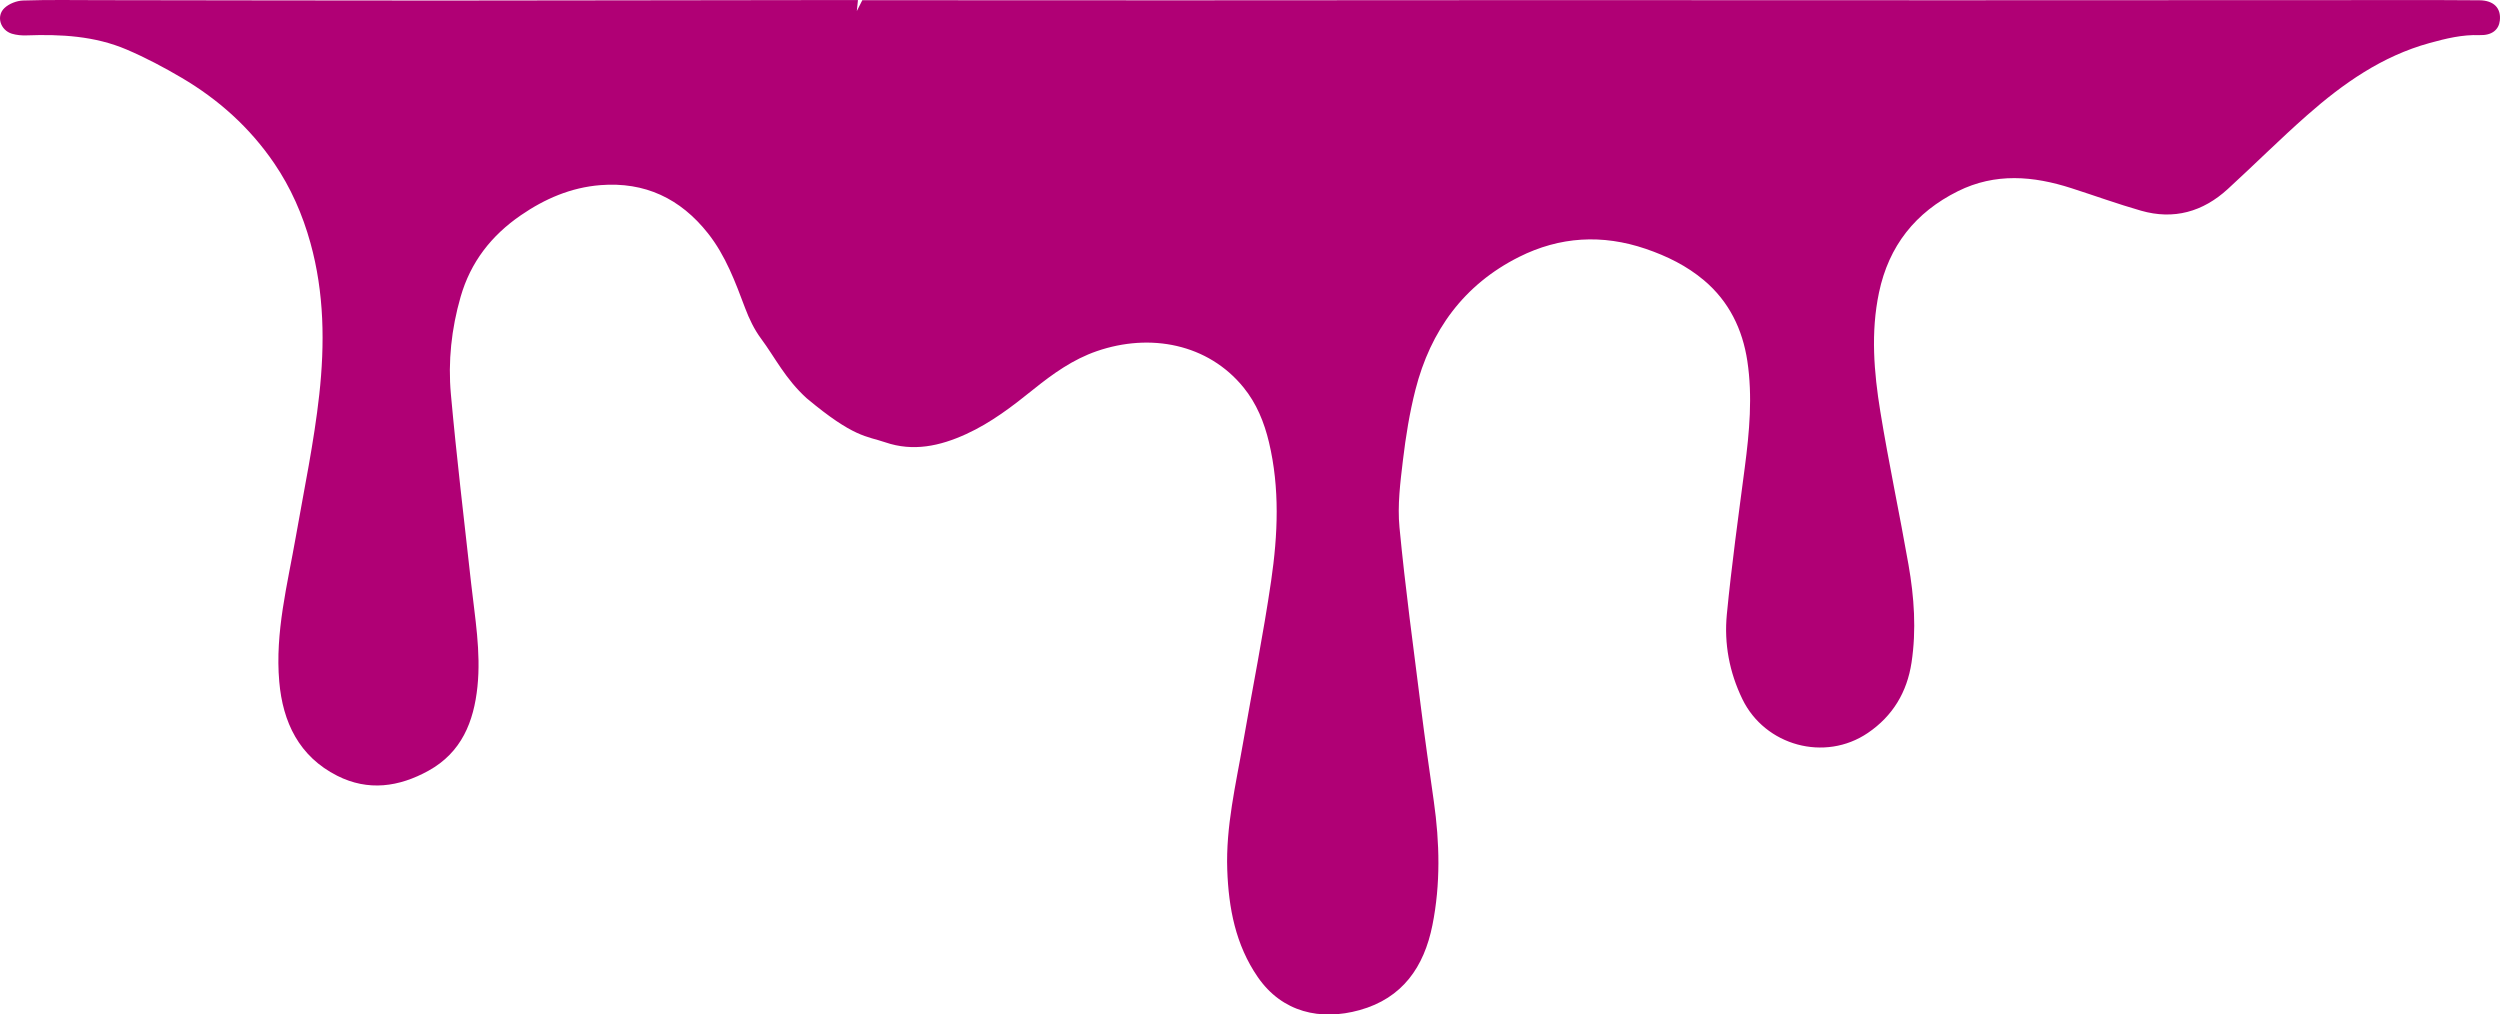 <?xml version="1.0" encoding="UTF-8"?>
<svg id="Layer_1" data-name="Layer 1" xmlns="http://www.w3.org/2000/svg" width="138" height="56" viewBox="0 0 138 56">
  <path d="m.247.443C.5.203.923.039,1.276.028,2.69-.018,4.107.007,5.523.008c6.28.007,12.56.023,18.84.022,7.031-.001,14.061-.022,21.092-.026.635-0,1.269.001,1.904.001-.019.201-.043.404-.063.606.102-.2.198-.397.304-.6,5.796.003,11.592.007,17.388.007,6.723-.001,13.447-.011,20.17-.011,7.508-.001,15.017.008,22.525.007,8.276-0,16.552-.006,24.828-.009,1.451-0,2.901-.004,4.352.011.795.008,1.205.432,1.128,1.119-.057.504-.429.828-1.123.804-.957-.033-1.851.187-2.761.438-2.619.721-4.768,2.233-6.761,3.989-1.494,1.317-2.906,2.727-4.376,4.072-1.371,1.255-2.977,1.71-4.783,1.193-1.293-.37-2.561-.83-3.842-1.242-2.108-.679-4.206-.86-6.27.166-2.346,1.167-3.814,3.019-4.355,5.595-.461,2.196-.28,4.394.074,6.57.46,2.827,1.061,5.631,1.555,8.453.313,1.787.441,3.595.167,5.403-.247,1.63-1.034,2.946-2.407,3.88-2.381,1.619-5.684.706-6.93-1.865-.721-1.49-1.013-3.063-.858-4.674.262-2.714.639-5.417.992-8.122.255-1.953.434-3.912.14-5.866-.264-1.749-1.008-3.287-2.389-4.452-.949-.801-2.04-1.338-3.217-1.74-2.401-.819-4.75-.679-6.993.445-3.049,1.527-4.891,4.068-5.723,7.335-.323,1.269-.533,2.574-.688,3.876-.147,1.232-.309,2.495-.192,3.719.317,3.326.77,6.639,1.187,9.956.217,1.726.464,3.449.709,5.171.323,2.28.376,4.555-.077,6.825-.462,2.315-1.653,4.035-4.019,4.694-2.158.601-4.276.129-5.622-1.823-1.229-1.783-1.611-3.816-1.685-5.918-.085-2.39.474-4.71.878-7.044.515-2.974,1.111-5.936,1.546-8.922.37-2.537.481-5.099-.12-7.632-.262-1.105-.686-2.149-1.409-3.036-1.959-2.406-5.148-3.016-8.094-2-1.312.452-2.42,1.243-3.485,2.099-1.169.94-2.341,1.846-3.729,2.48-1.461.668-2.932.979-4.46.456-1.043-.357-1.728-.246-4.348-2.438-1.176-1.069-1.739-2.245-2.517-3.293-.369-.497-.65-1.082-.87-1.665-.548-1.454-1.079-2.907-2.06-4.146-1.52-1.92-3.478-2.85-5.936-2.656-1.622.128-3.064.752-4.39,1.663-1.626,1.117-2.772,2.58-3.326,4.506-.507,1.764-.699,3.564-.536,5.37.314,3.481.732,6.953,1.116,10.428.21,1.898.549,3.791.351,5.71-.2,1.944-.877,3.637-2.7,4.646-1.634.904-3.334,1.144-5.041.28-2.105-1.066-3.006-2.953-3.2-5.198-.237-2.724.453-5.356.917-8.009.456-2.603,1.001-5.199,1.291-7.822.309-2.802.28-5.625-.487-8.386-.436-1.572-1.081-3.047-2.002-4.397-1.338-1.962-3.065-3.514-5.1-4.713-.981-.578-1.995-1.115-3.041-1.562-1.761-.752-3.636-.851-5.527-.782-.268.01-.55-.015-.806-.091C.022,1.67-.228.892.247.443Z" fill="#b00075"/>
</svg>